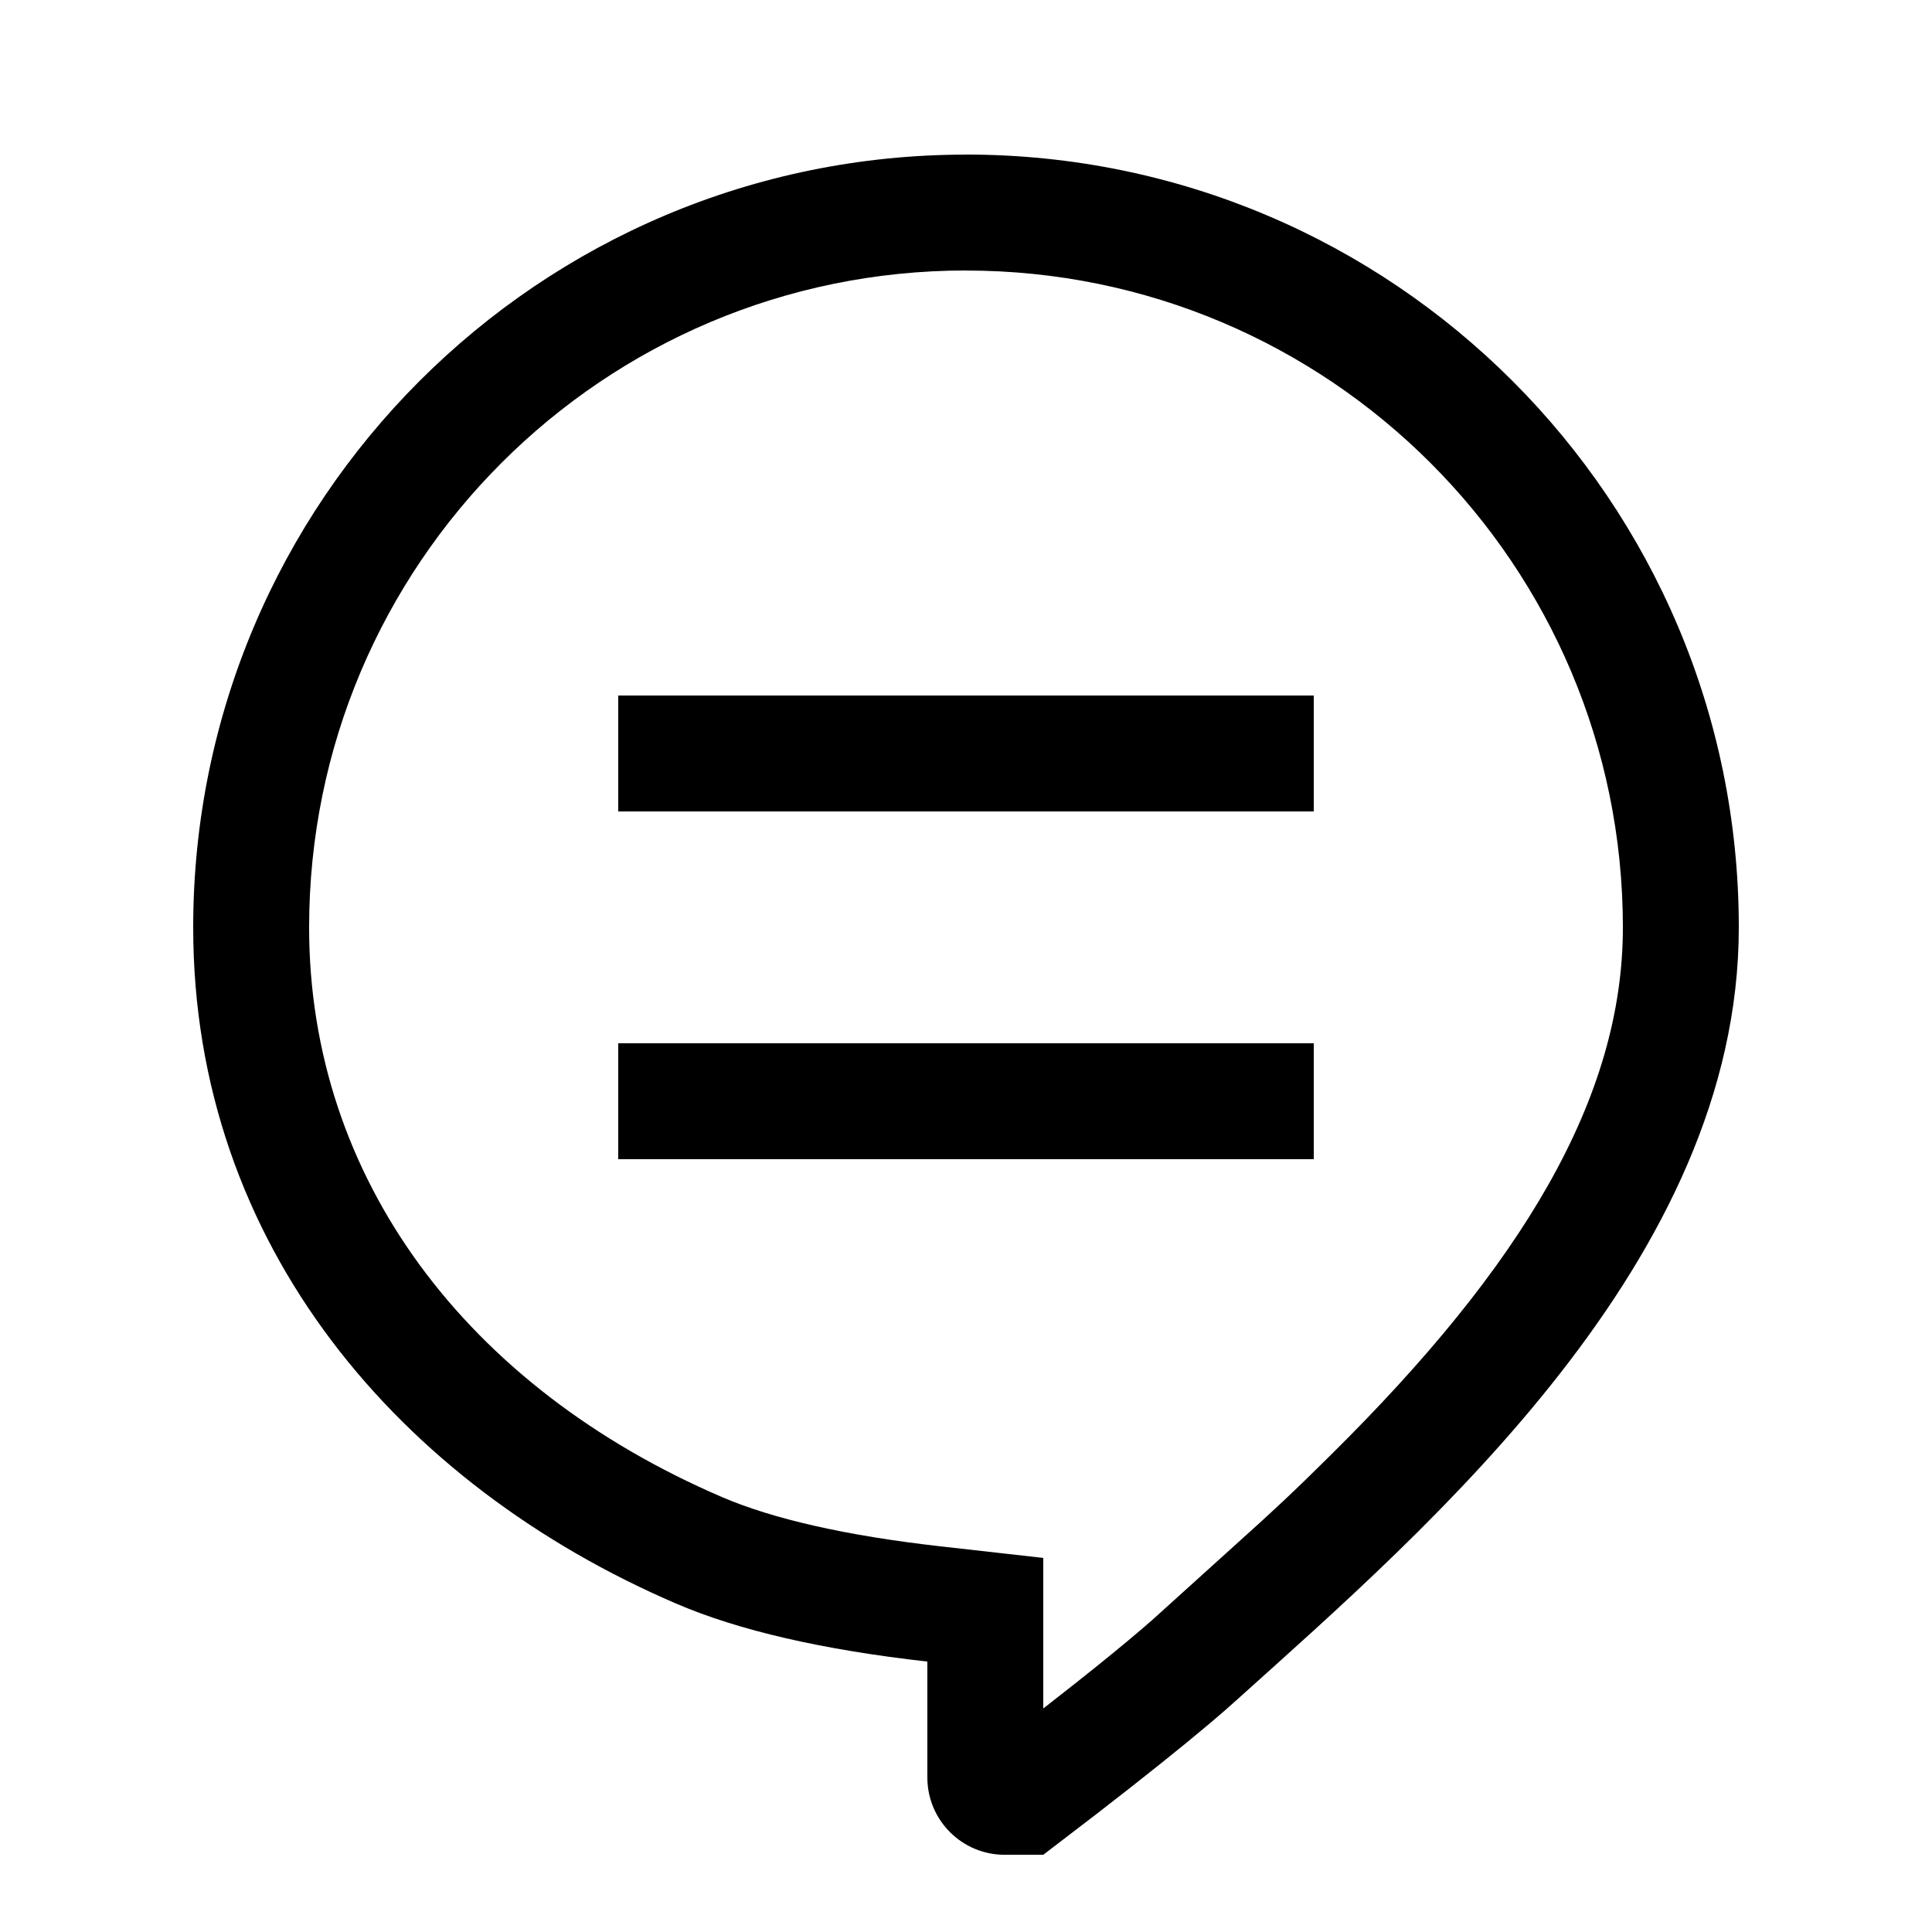 <!-- Generated by IcoMoon.io -->
<svg version="1.1" xmlns="http://www.w3.org/2000/svg" width="32" height="32" viewBox="0 0 32 32">
<title>icon-Navibar-service</title>
<path d="M16 2.56c7.069 0 12.8 5.731 12.8 12.8 0 5.515-5.12 9.92-8.32 12.8l-0.196 0.174-0.238 0.204c-0.464 0.392-1.084 0.888-1.859 1.488l-0.907 0.695h-0.64c-0.707 0-1.28-0.573-1.28-1.28v-1.92c-1.74-0.196-3.127-0.516-4.16-0.96-4.558-1.959-8-5.924-8-11.2 0-7.069 5.731-12.8 12.8-12.8zM16 4.48c-6.009 0-10.88 4.871-10.88 10.88 0 4.157 2.612 7.62 6.838 9.436 0.837 0.36 2.049 0.639 3.617 0.816l1.705 0.192v2.494l0.53-0.416 0.351-0.28c0.389-0.313 0.704-0.576 0.945-0.789l1.803-1.63 0.344-0.319c0.262-0.246 0.479-0.458 0.781-0.757 3.18-3.143 4.846-5.919 4.846-8.746 0-6.009-4.871-10.88-10.88-10.88zM21.76 17.28v1.92h-11.52v-1.92h11.52zM21.76 11.52v1.92h-11.52v-1.92h11.52z"></path>
</svg>
